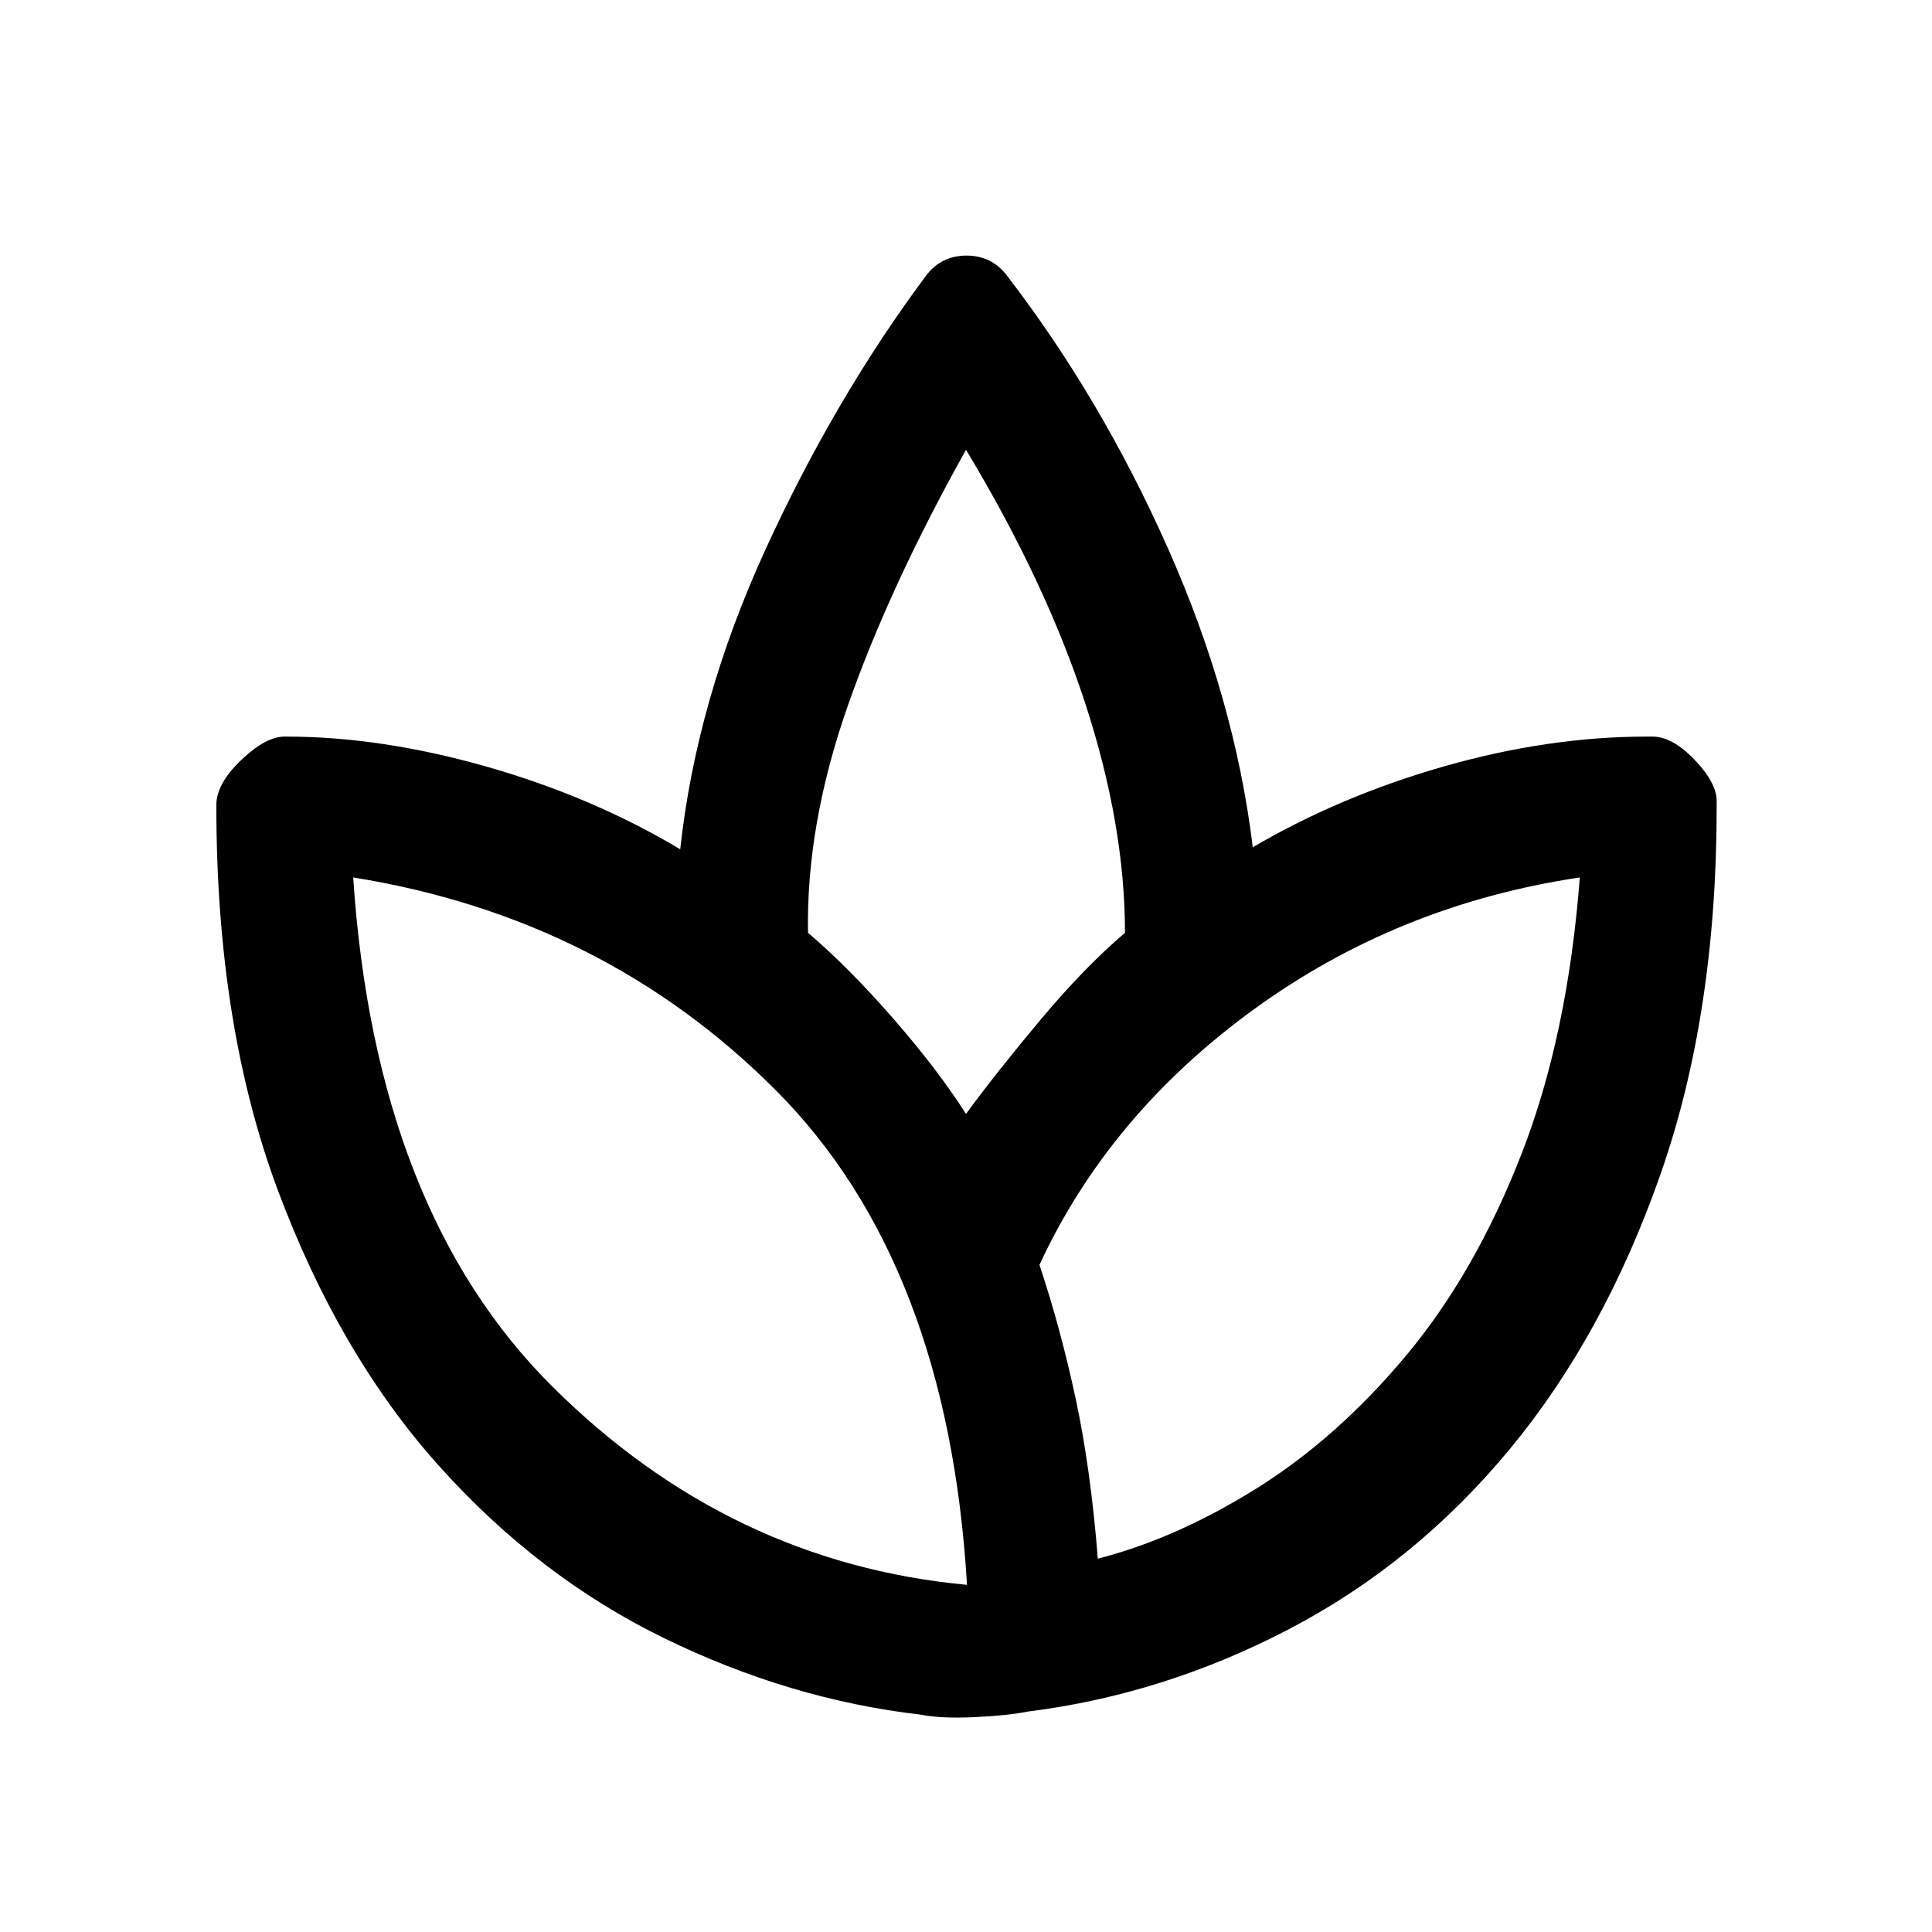 <svg xmlns="http://www.w3.org/2000/svg" height="20" viewBox="0 -960 960 960" width="20"><path d="M457.5-108q-65-7.5-127.5-38t-112-85.75q-49.5-55.25-80-137T107.5-559.5v-.5q0-10.5 12.25-22.25T141.5-594h.5q47.5 0 100 15t96 41q8-74 42.5-149.25t80-136.25q7.5-9.5 19.75-9.5t19.75 9.5q47 61 80.25 135.75T622.5-539q43.5-25.5 95.25-40.25T818.5-594h2.5q10 0 21 11.5t11 20.5v3q0 103-28 182.75T750.25-240Q703.5-183.5 641-150.75T510.5-109.5q-10 2-26.5 2.75T457.5-108Zm23-64.5q-9.5-160-95-245.75T175.5-524q-2 0 0 0 11 165.5 99 253t206 98.5q2 0 0 0Zm-79-324q20 17 42.25 42.5T480-406.5q15-20.5 37-46.75t42-43.25q0-53.5-19.75-114T480-736.5l.75.5-.75-.5q-38 68-58.75 127.25T401.5-496.5Zm115 165q10.5 31.5 18 66.5t11 79.5q39-10 79-35t74.25-66q34.25-41 57.25-100T785-524q0-2 0 0-90.5 13.5-162.25 65.75T516.5-331.5Z"/></svg>